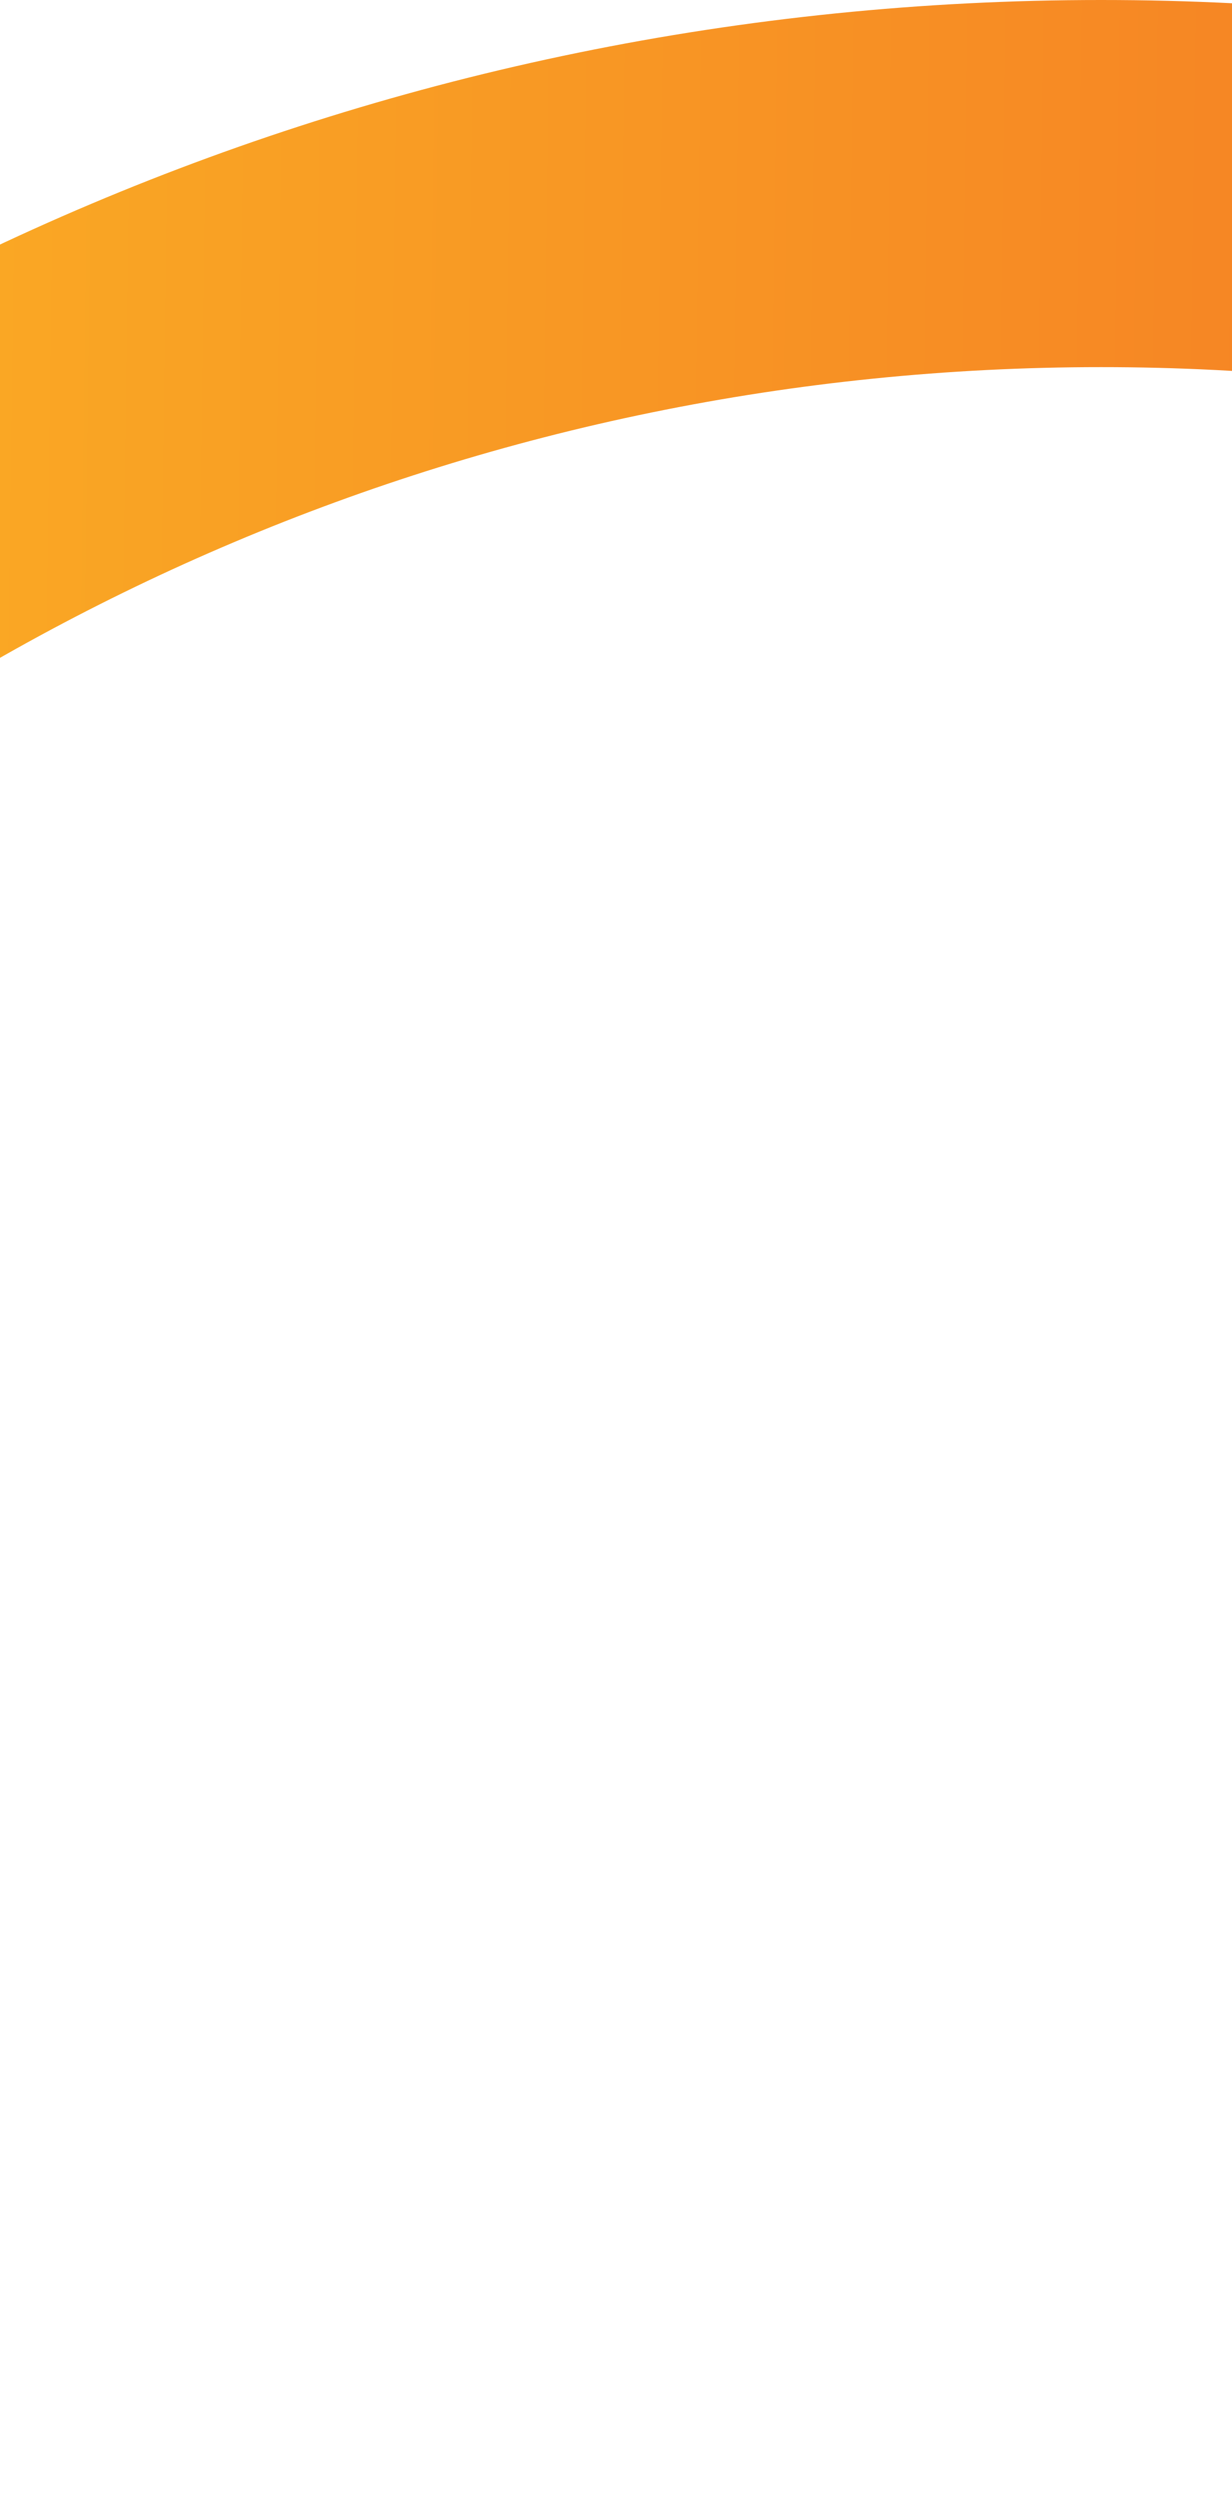 <svg width="414" height="840" viewBox="0 0 414 840" fill="none" xmlns="http://www.w3.org/2000/svg">
<path d="M1242 872C1242 1353.59 851.592 1744 370 1744C-111.592 1744 -502 1353.59 -502 872C-502 390.408 -111.592 0 370 0C851.592 0 1242 390.408 1242 872ZM-378.657 872C-378.657 1285.47 -43.472 1620.66 370 1620.66C783.472 1620.66 1118.66 1285.47 1118.66 872C1118.66 458.528 783.472 123.343 370 123.343C-43.472 123.343 -378.657 458.528 -378.657 872Z" fill="url(#paint0_linear_820_14603)"/>
<defs>
<linearGradient id="paint0_linear_820_14603" x1="-502" y1="236.167" x2="1260.47" y2="260.165" gradientUnits="userSpaceOnUse">
<stop stop-color="#FECE24"/>
<stop offset="1" stop-color="#EF4424"/>
</linearGradient>
</defs>
</svg>
